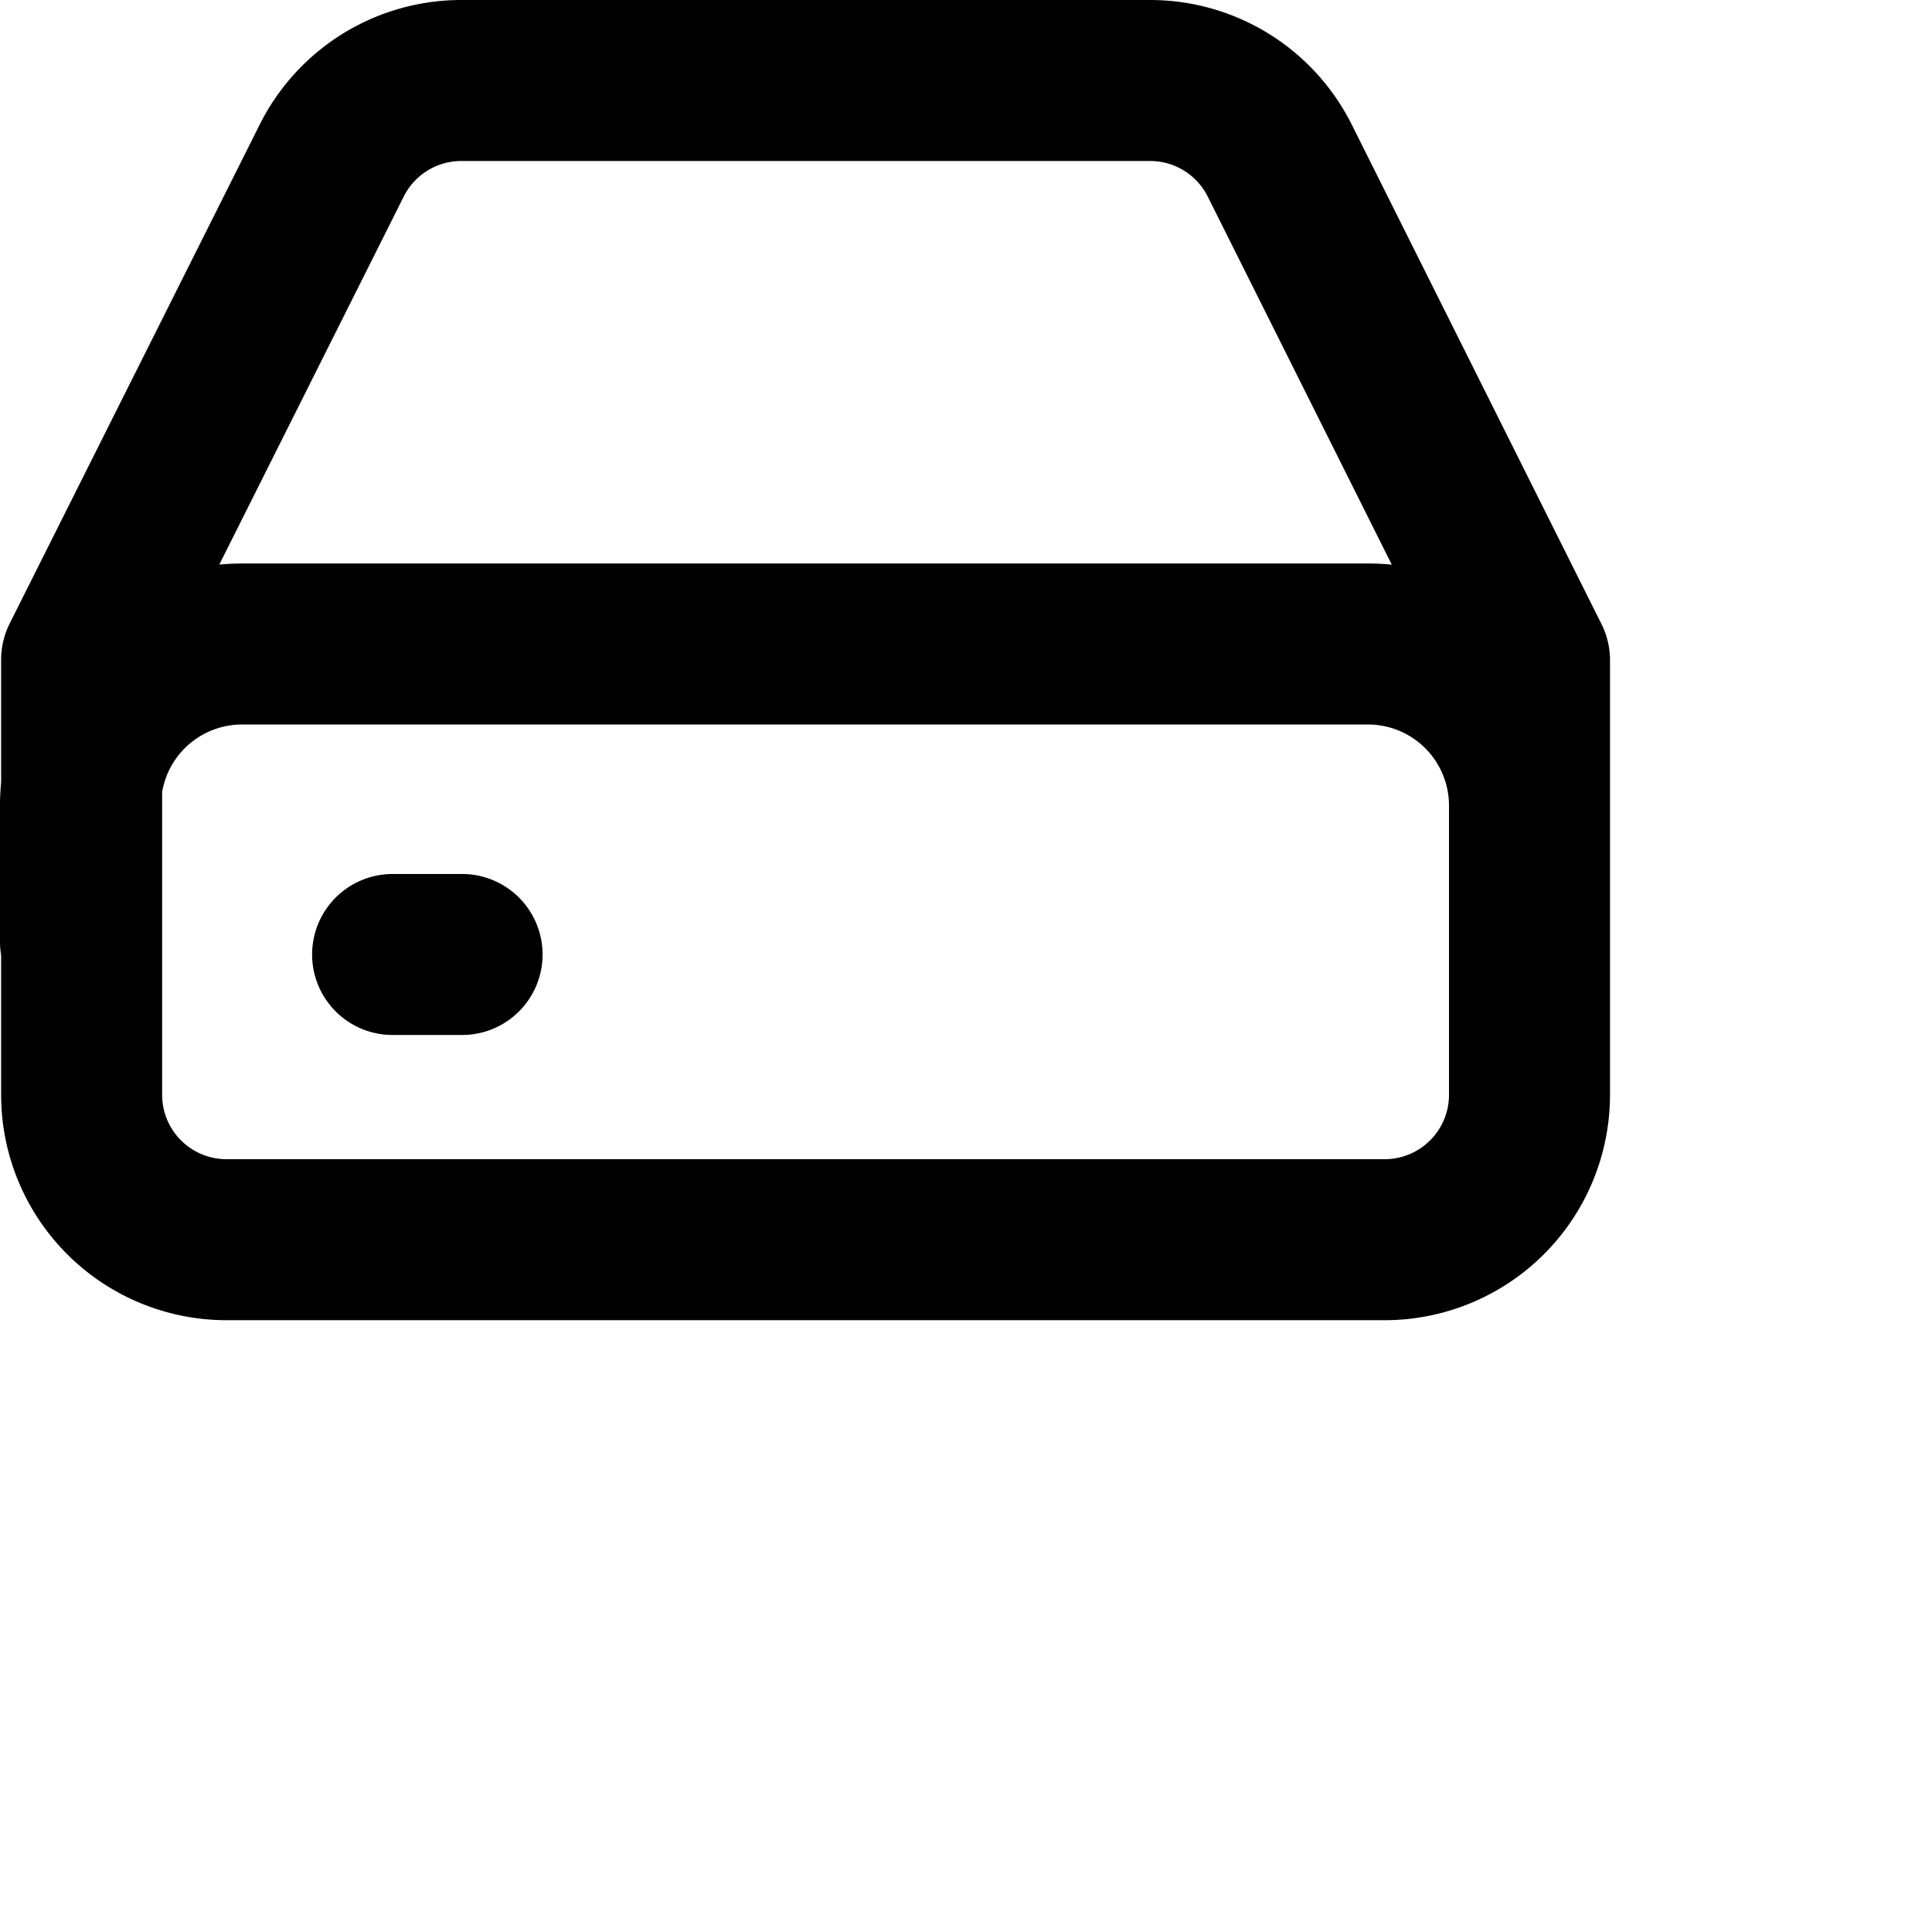 <svg xmlns="http://www.w3.org/2000/svg" viewBox="0 0 24 24" width="24" height="24" stroke="currentColor">
  <path d="M19,11.857V10a2.007,2.007,0,0,0-2.015-2H3.015A2.007,2.007,0,0,0,1,10v1.7M5.727,1h8.561A1.8,1.8,0,0,1,15.9,2l3.1,6.2v5.4a1.8,1.8,0,0,1-1.8,1.8H2.814a1.8,1.8,0,0,1-1.8-1.8V8.194L4.118,2A1.8,1.8,0,0,1,5.727,1Zm-.85,10.857H5.74" fill="none" stroke-linecap="round" stroke-linejoin="round" stroke-width="2"/>
</svg>
